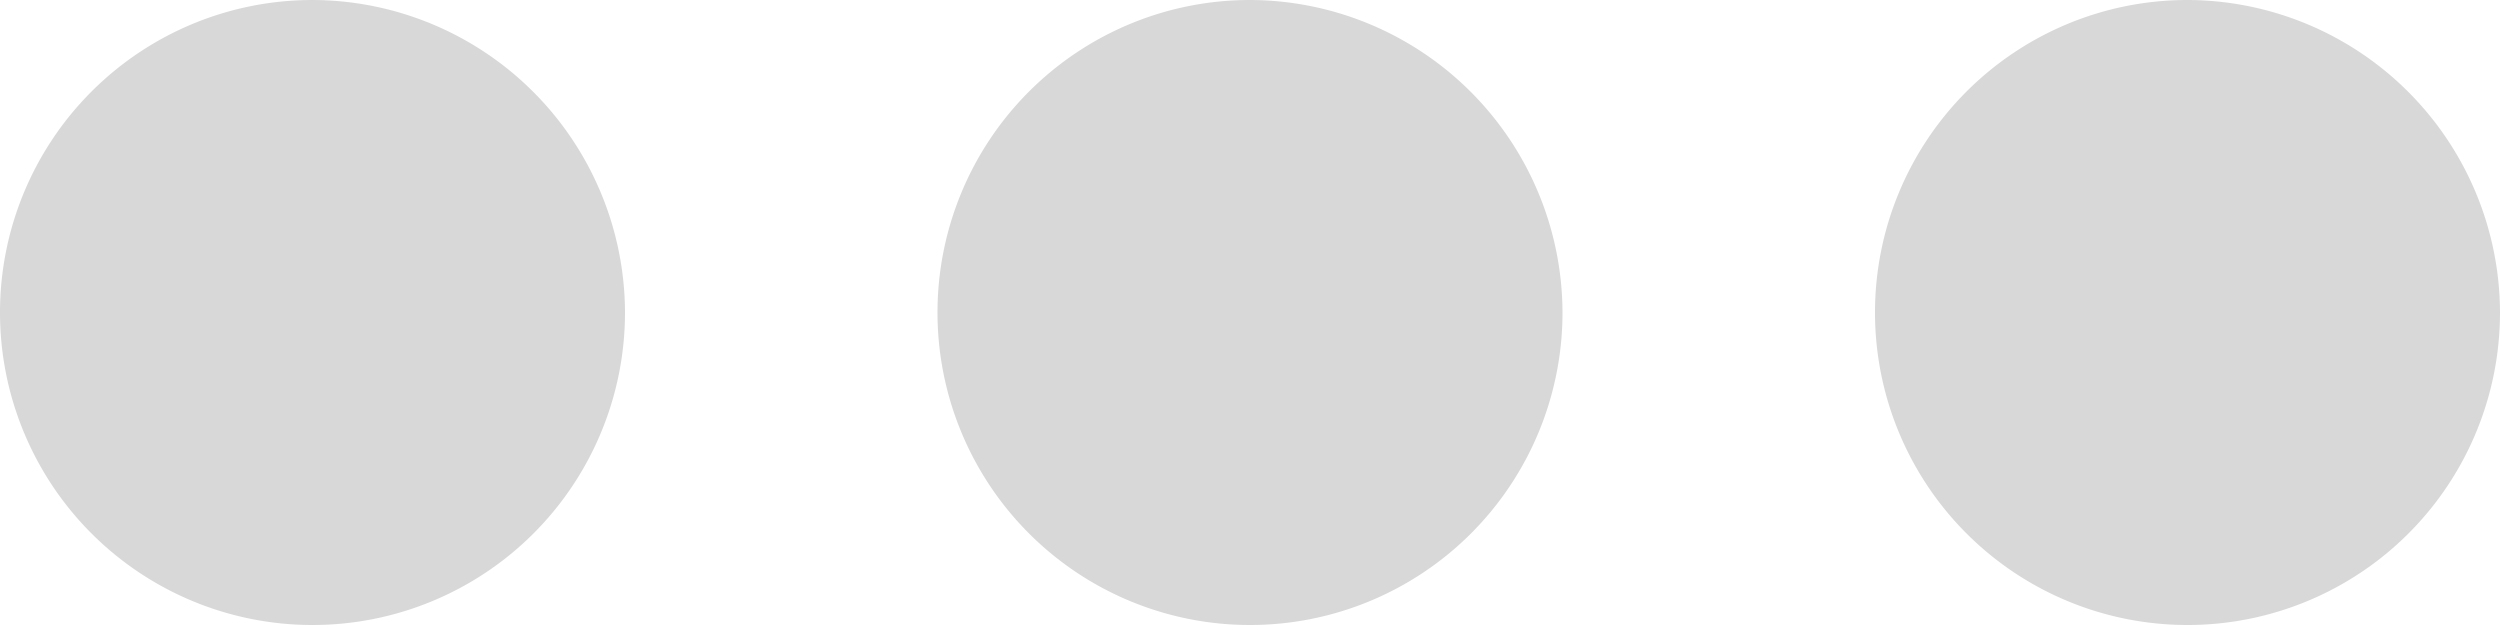 <svg xmlns="http://www.w3.org/2000/svg" width="24" height="6" viewBox="0 0 24 6">
  <path id="Icon_material-more-horiz" data-name="Icon material-more-horiz" d="M9,15a3,3,0,1,0,3,3A3.009,3.009,0,0,0,9,15Zm18,0a3,3,0,1,0,3,3A3.009,3.009,0,0,0,27,15Zm-9,0a3,3,0,1,0,3,3A3.009,3.009,0,0,0,18,15Z" transform="translate(-6 -15)" fill="#d8d8d8"/>
</svg>
